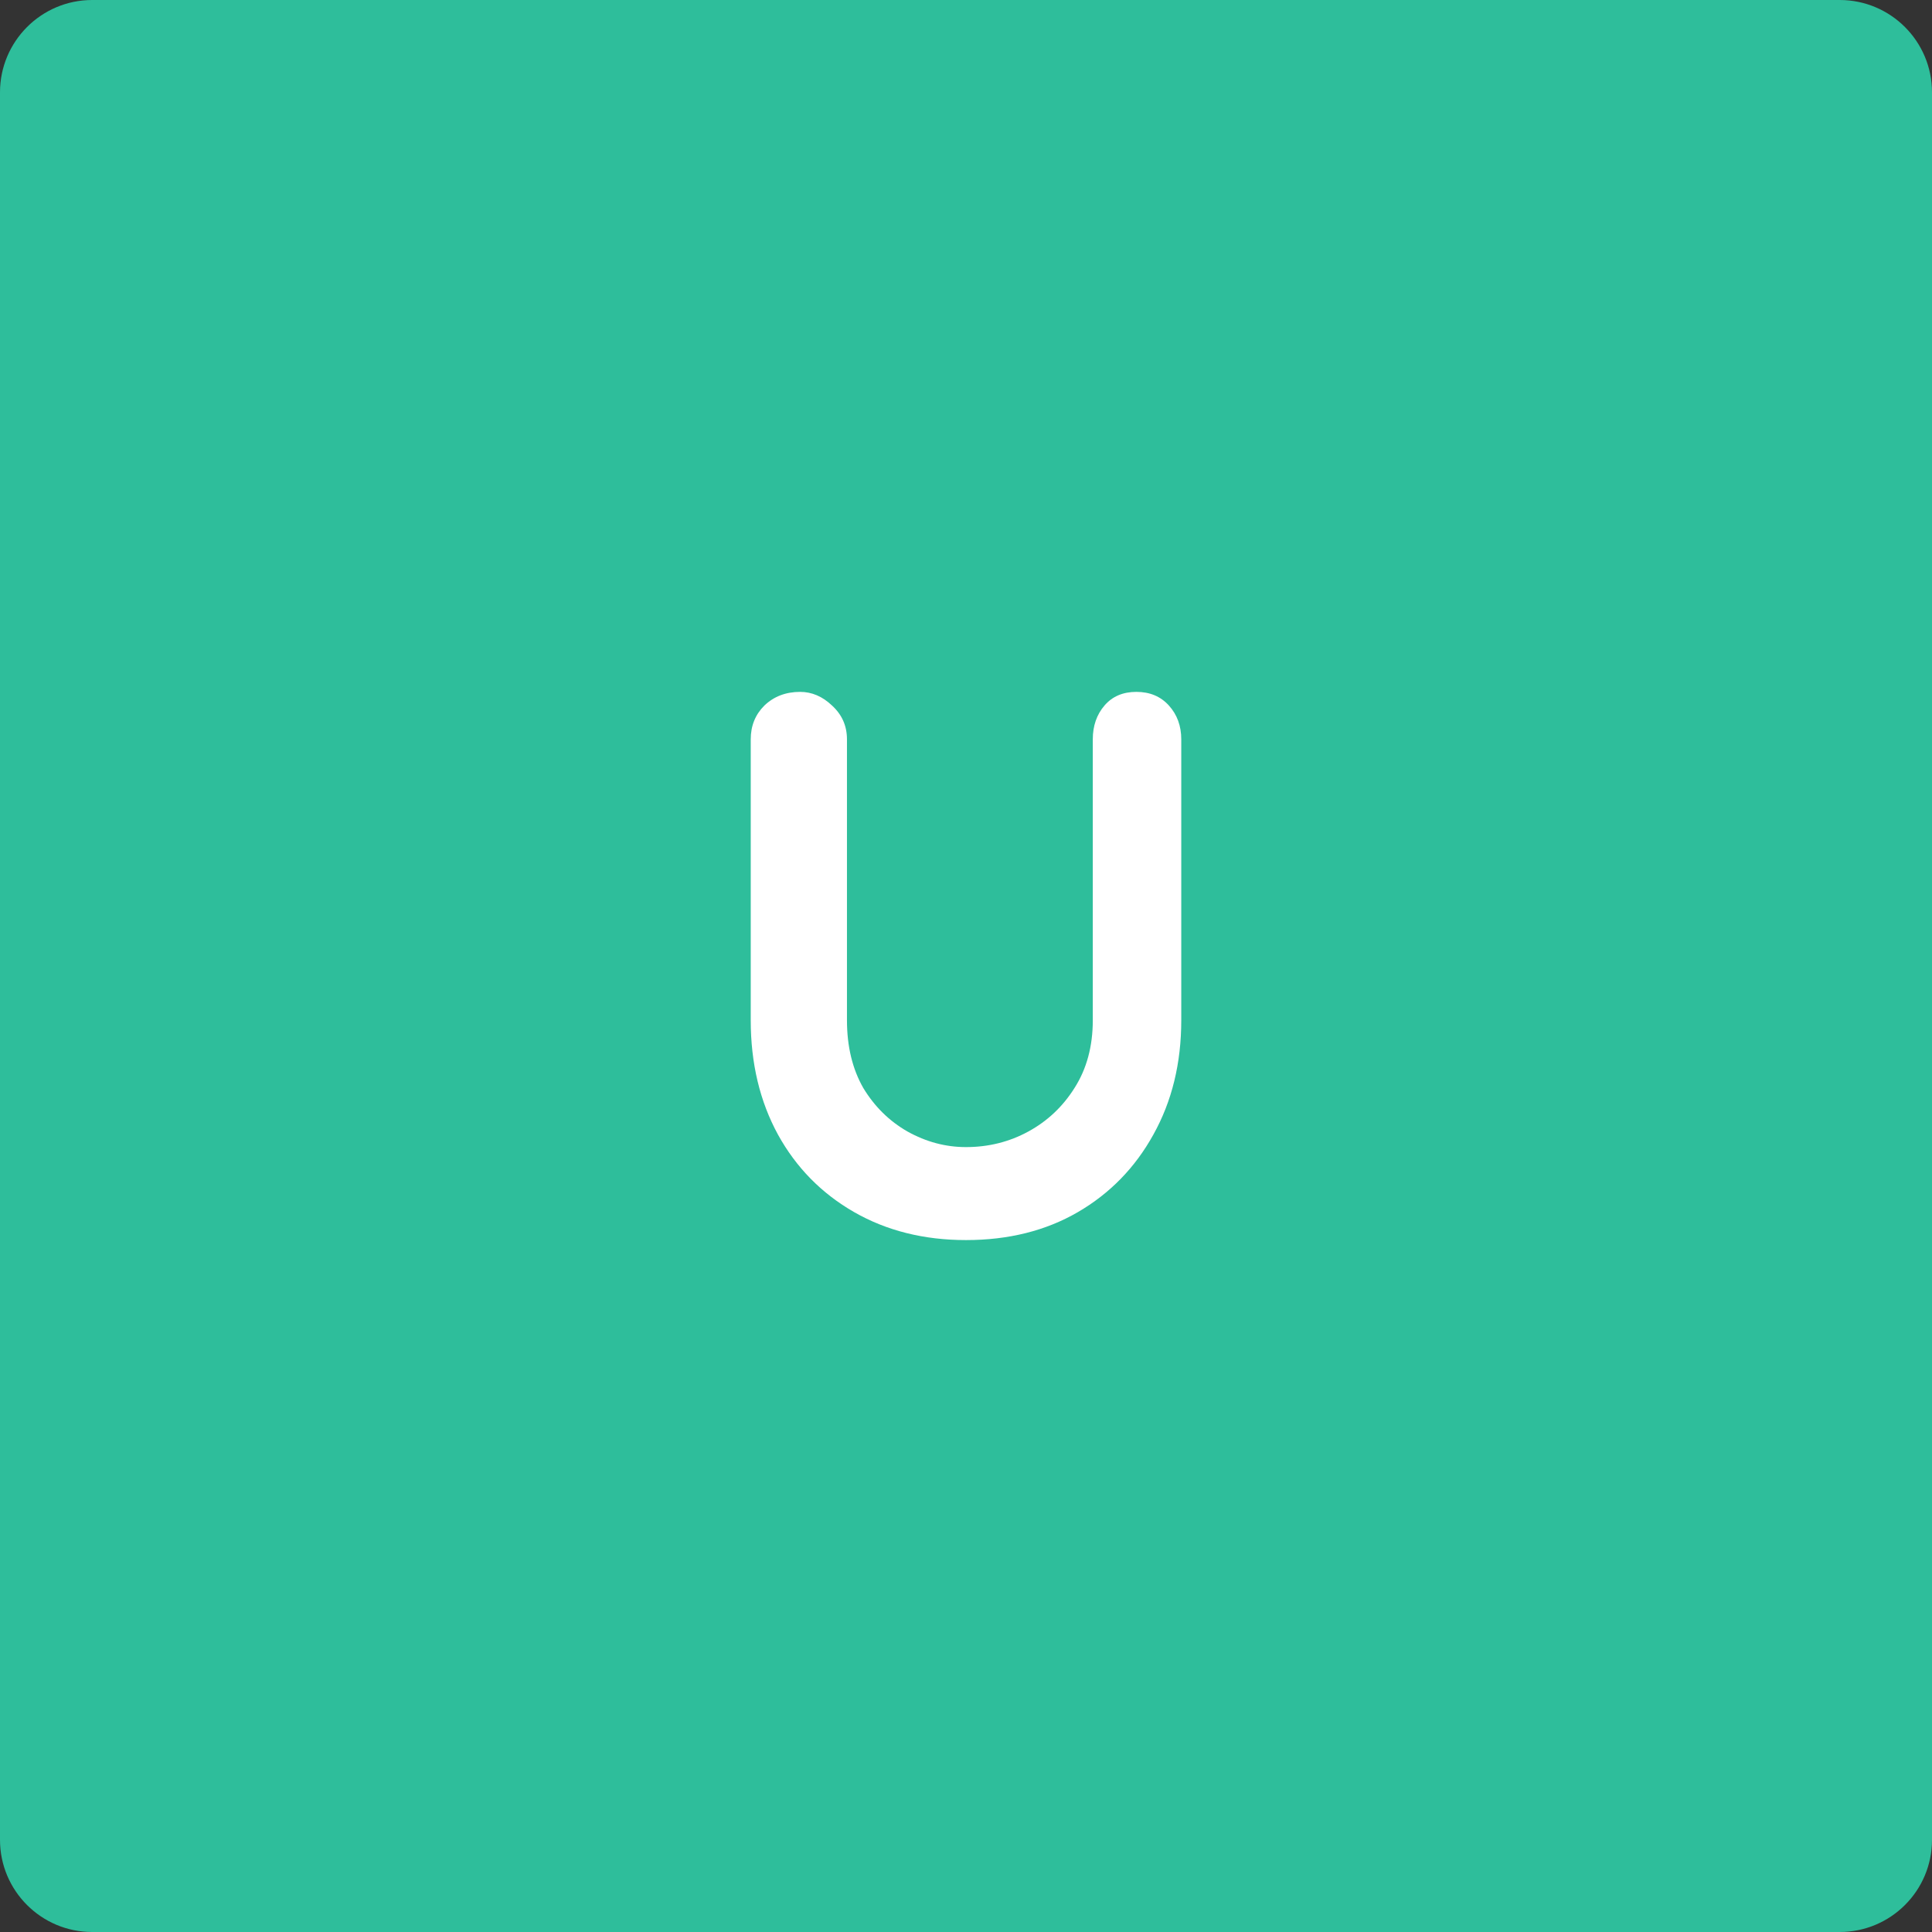 <svg version="1.1" xmlns="http://www.w3.org/2000/svg" xmlns:xlink="http://www.w3.org/1999/xlink" width="46.418" height="46.418"><rect width="100%" height="100%" fill="#333333" stroke="none"/><g transform="translate(-216.291,-156.291)"><g data-paper-data="{&quot;isPaintingLayer&quot;:true}" fill="none" fill-rule="none" stroke="none" stroke-width="1" stroke-linecap="none" stroke-linejoin="miter" stroke-miterlimit="10" stroke-dasharray="" stroke-dashoffset="0" font-family="none" font-weight="none" font-size="none" text-anchor="none" style="mix-blend-mode: normal"><path d="M262.709,200.494c0,1.223 -0.992,2.215 -2.218,2.215h-41.985c-1.223,0 -2.215,-0.992 -2.215,-2.215v-41.985c0,-1.223 0.992,-2.218 2.215,-2.218h41.985c1.226,0 2.218,0.995 2.218,2.218z" data-paper-data="{&quot;origPos&quot;:null}" fill="#2ebe9b" fill-rule="evenodd" stroke-linecap="butt"/><path d="M243.594,172.914c0.323,0 0.583,0.109 0.781,0.328c0.198,0.219 0.297,0.49 0.297,0.812v6.75c0,1.031 -0.224,1.948 -0.672,2.75c-0.438,0.792 -1.042,1.411 -1.812,1.859c-0.771,0.448 -1.667,0.672 -2.688,0.672c-1.01,0 -1.906,-0.224 -2.688,-0.672c-0.781,-0.448 -1.391,-1.068 -1.828,-1.859c-0.438,-0.802 -0.656,-1.719 -0.656,-2.75v-6.75c0,-0.323 0.109,-0.594 0.328,-0.812c0.229,-0.219 0.516,-0.328 0.859,-0.328c0.281,0 0.536,0.109 0.766,0.328c0.24,0.219 0.359,0.49 0.359,0.812v6.75c0,0.625 0.13,1.167 0.391,1.625c0.271,0.448 0.625,0.797 1.062,1.047c0.448,0.25 0.917,0.375 1.406,0.375c0.542,0 1.042,-0.125 1.5,-0.375c0.458,-0.25 0.828,-0.599 1.109,-1.047c0.292,-0.458 0.438,-1 0.438,-1.625v-6.75c0,-0.323 0.094,-0.594 0.281,-0.812c0.188,-0.219 0.443,-0.328 0.766,-0.328z" data-paper-data="{&quot;origPos&quot;:null}" fill="#ffffff" fill-rule="nonzero" stroke-linecap="square"/></g></g></svg>